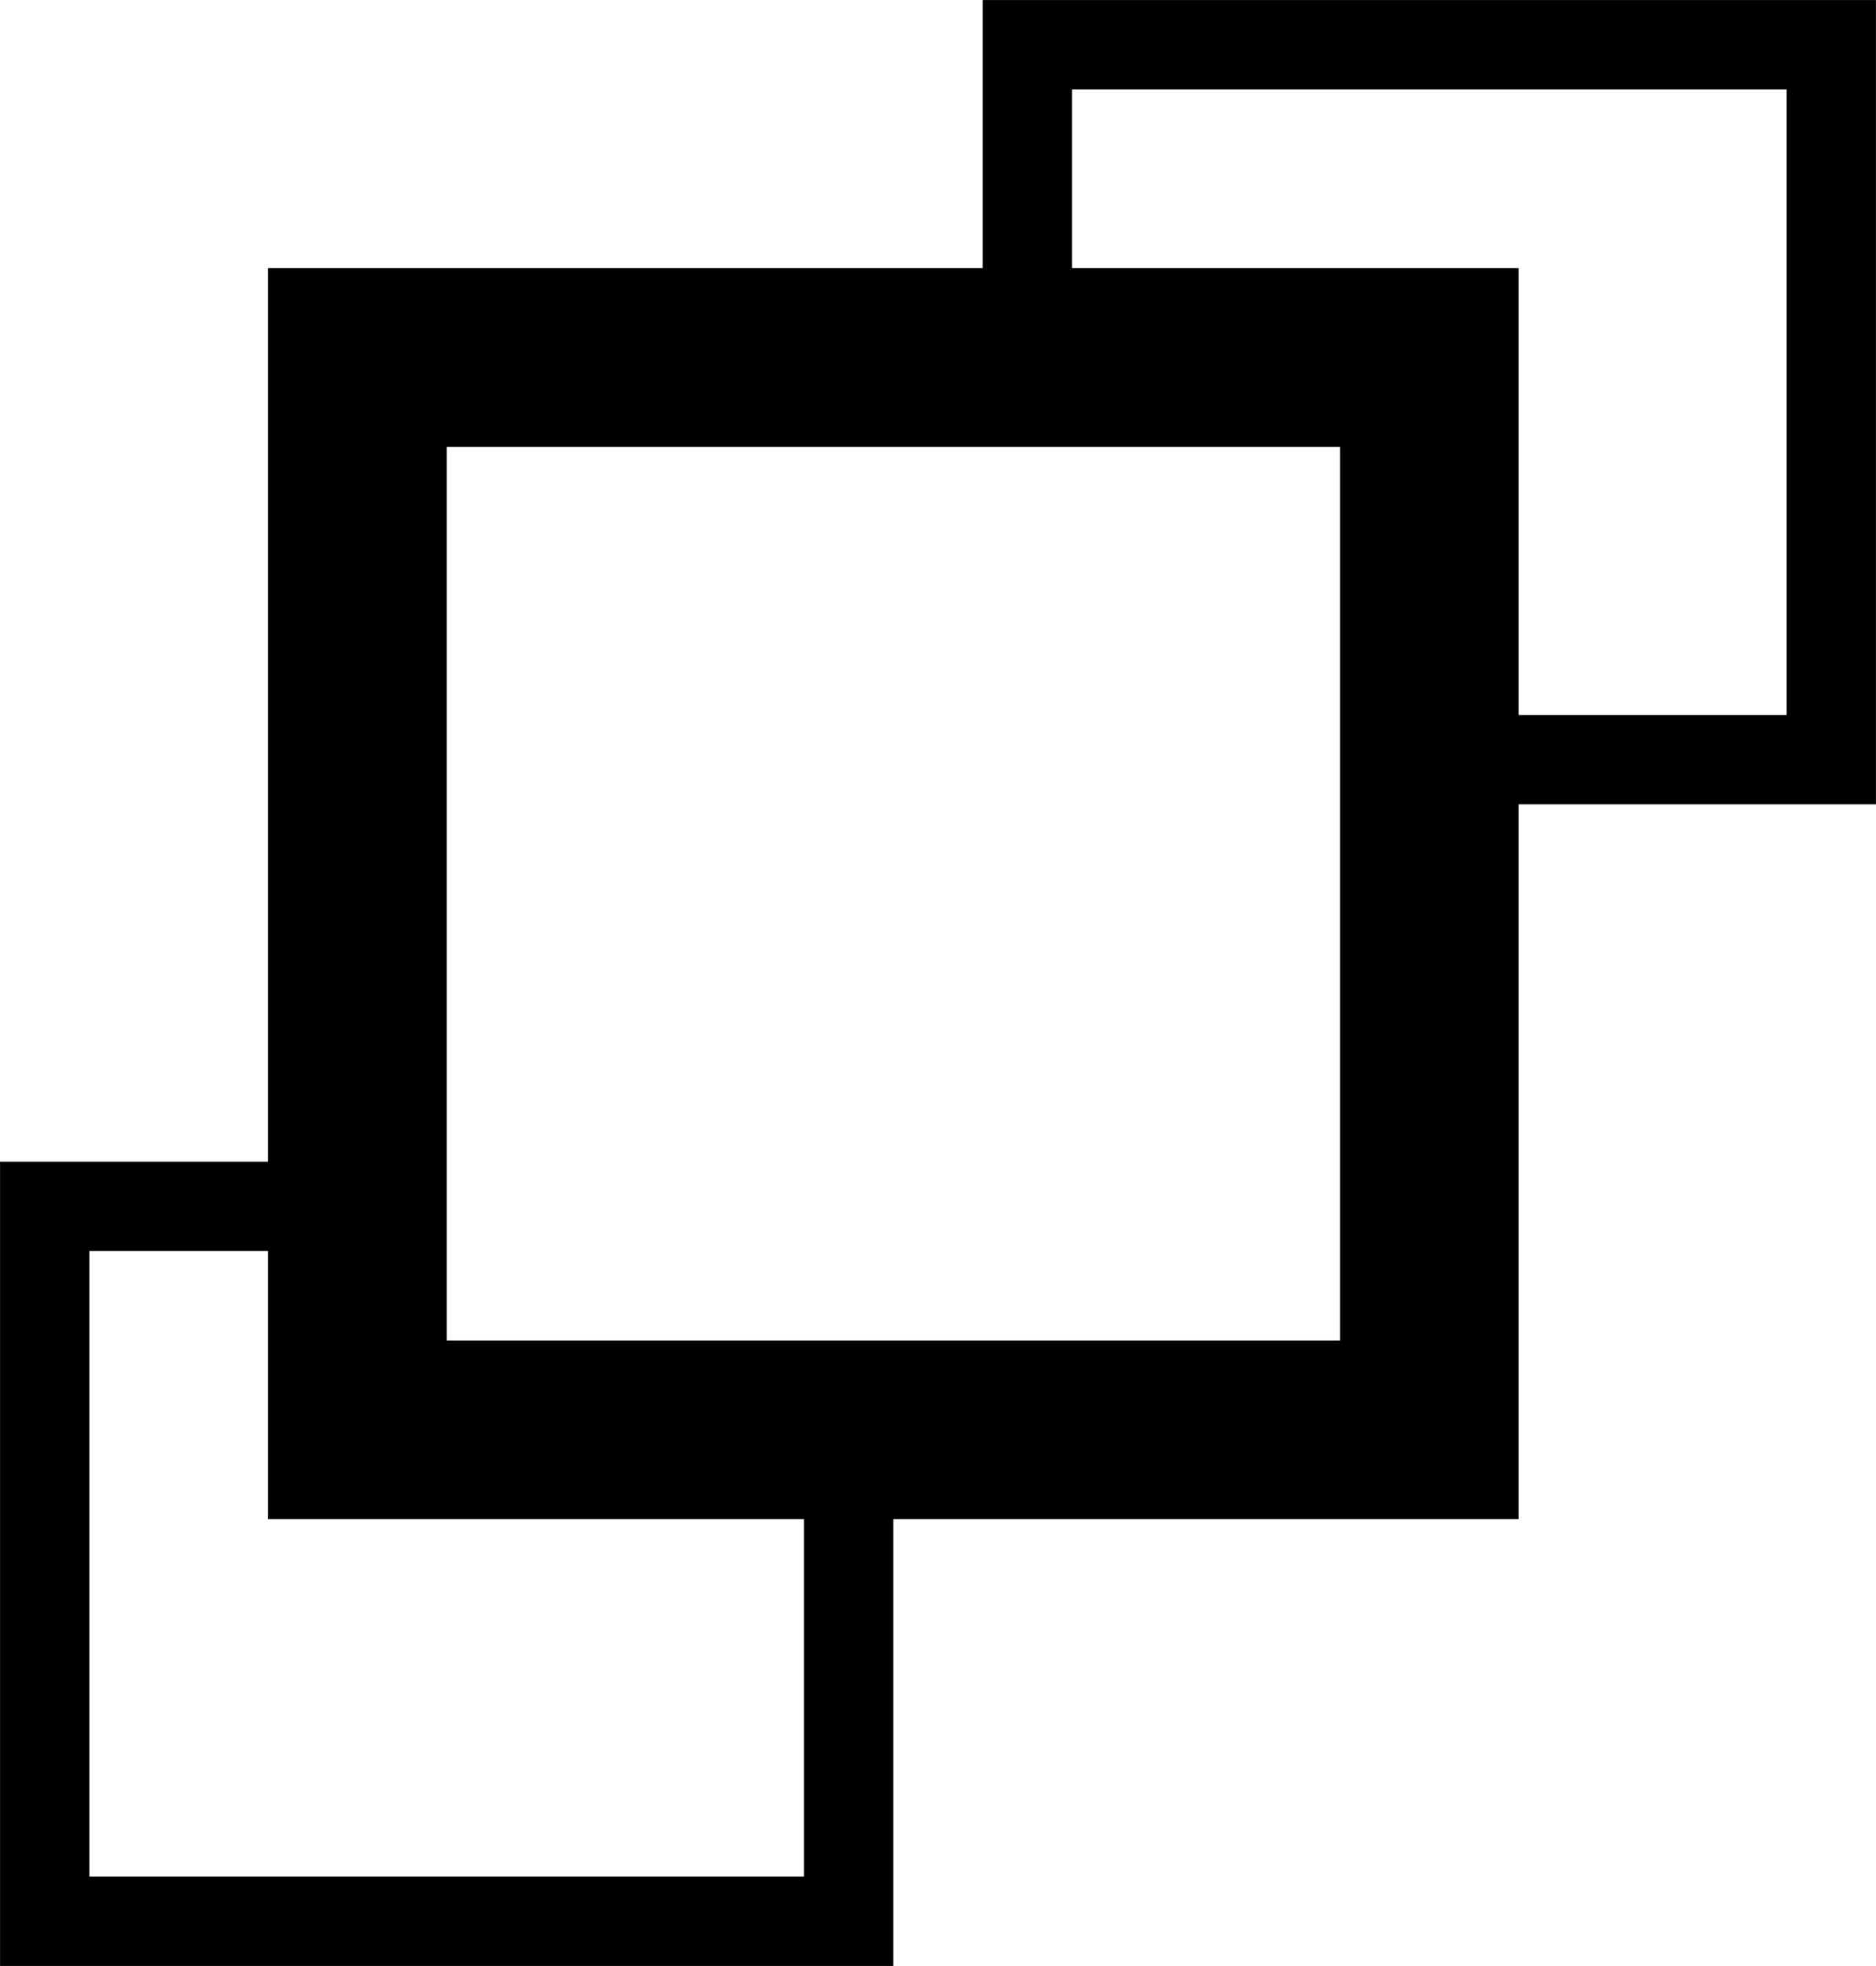 <?xml version="1.0" encoding="UTF-8" standalone="no"?>
<svg
   xmlns:dc="http://purl.org/dc/elements/1.1/"
   xmlns:cc="http://creativecommons.org/ns#"
   xmlns:rdf="http://www.w3.org/1999/02/22-rdf-syntax-ns#"
   xmlns:svg="http://www.w3.org/2000/svg"
   xmlns="http://www.w3.org/2000/svg"
   width="18"
   height="18.857"
   viewBox="0 0 18 18.857"
   version="1.1"
   id="svg5">
  <defs
     id="defs859" />
  <g
     id="layer2"
     style="display:inline"
     transform="translate(-2,-1)">
    <path
       style="fill:none;stroke:black;stroke-width:0.857px;stroke-linecap:butt;stroke-linejoin:miter;stroke-opacity:1"
       d="M 5.857,12.571 H 2.429 v 6.857 h 7.714 v -4.286"
       id="path11844" />
    <path
       style="fill:none;stroke:black;stroke-width:0.857px;stroke-linecap:butt;stroke-linejoin:miter;stroke-opacity:1"
       d="M 11.857,4.857 V 1.429 h 7.714 v 6.857 h -3.429"
       id="path11846" />
    <path
       style="fill:none;stroke:black;stroke-width:1.714px;stroke-linecap:butt;stroke-linejoin:miter;stroke-miterlimit:4;stroke-dasharray:none;stroke-opacity:1"
       d="M 5.429,4.429 H 15.714 V 14.714 H 5.429 Z"
       id="path11848" />
  </g>
</svg>
